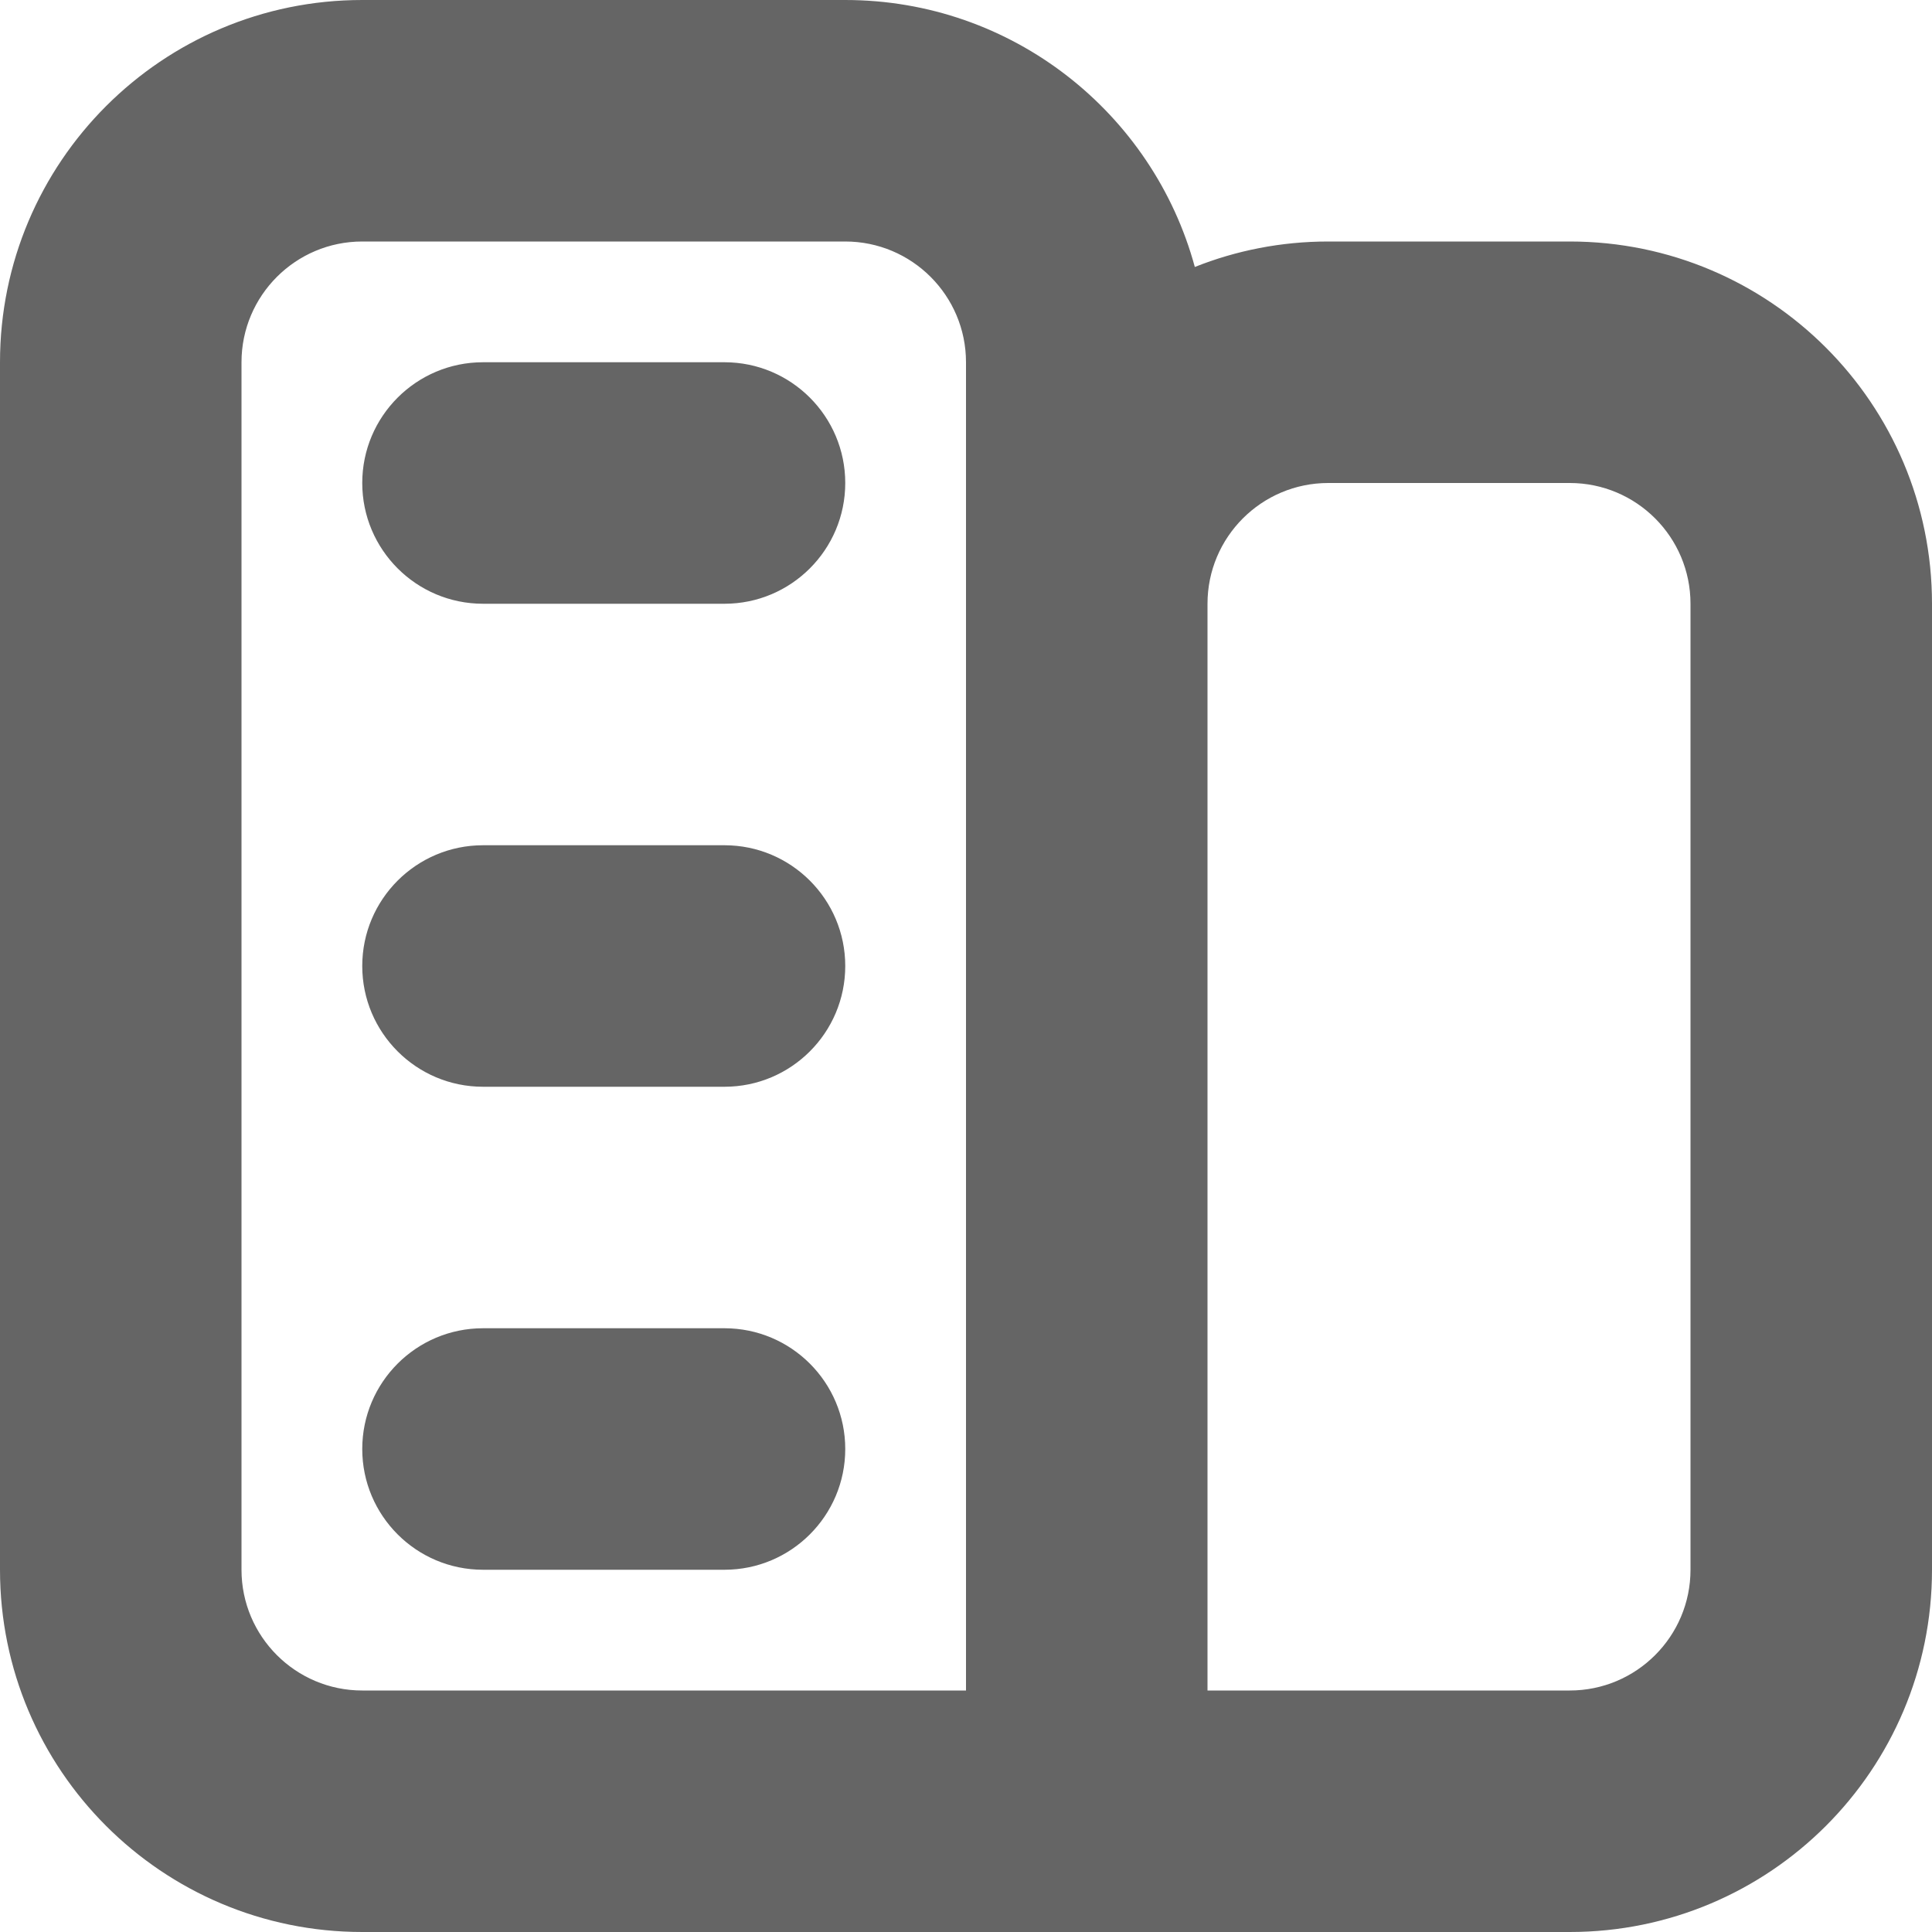 <?xml version="1.0" encoding="UTF-8"?>
<svg width="16px" height="16px" viewBox="0 0 16 16" version="1.1" xmlns="http://www.w3.org/2000/svg" xmlns:xlink="http://www.w3.org/1999/xlink">
    <!-- Generator: Sketch 59 (86127) - https://sketch.com -->
    <title>Icon</title>
    <desc>Created with Sketch.</desc>
    <g id="REZILIO-PLANS-v3" stroke="none" stroke-width="1" fill="none" fill-rule="evenodd">
        <g id="Plan-Page---Index-Copy-14" transform="translate(-1062, -171)" fill="#656565">
            <g id="01-Components-/-03-Dropdown-Menus-/-02-Left-Icon-/-01-Option-/-01-Normal-Copy-4" transform="translate(1060, 169)">
                <g id="02-Icons-/-20x20-/-ic20-company">
                    <path d="M9,2 C10.384,2 11.549,2.937 11.895,4.211 C12.236,4.075 12.609,4 13,4 L15,4 C16.657,4 18,5.343 18,7 L18,15 C18,16.657 16.657,18 15,18 L5,18 C3.343,18 2,16.657 2,15 L2,5 C2,3.343 3.343,2 5,2 L9,2 Z M9,4 L5,4 C4.448,4 4,4.448 4,5 L4,15 C4,15.552 4.448,16 5,16 L10,16 L10,5 C10,4.448 9.552,4 9,4 Z M15,6 L13,6 C12.448,6 12,6.448 12,7 L12,16 L15,16 C15.552,16 16,15.552 16,15 L16,7 C16,6.448 15.552,6 15,6 Z M8,13 C8.552,13 9,13.448 9,14 C9,14.552 8.552,15 8,15 L6,15 C5.448,15 5,14.552 5,14 C5,13.448 5.448,13 6,13 L8,13 Z M8,9 C8.552,9 9,9.448 9,10 C9,10.552 8.552,11 8,11 L6,11 C5.448,11 5,10.552 5,10 C5,9.448 5.448,9 6,9 L8,9 Z M8,5 C8.552,5 9,5.448 9,6 C9,6.552 8.552,7 8,7 L6,7 C5.448,7 5,6.552 5,6 C5,5.448 5.448,5 6,5 L8,5 Z" id="Icon-Color"></path>
                </g>
            </g>
        </g>
    </g>
</svg>